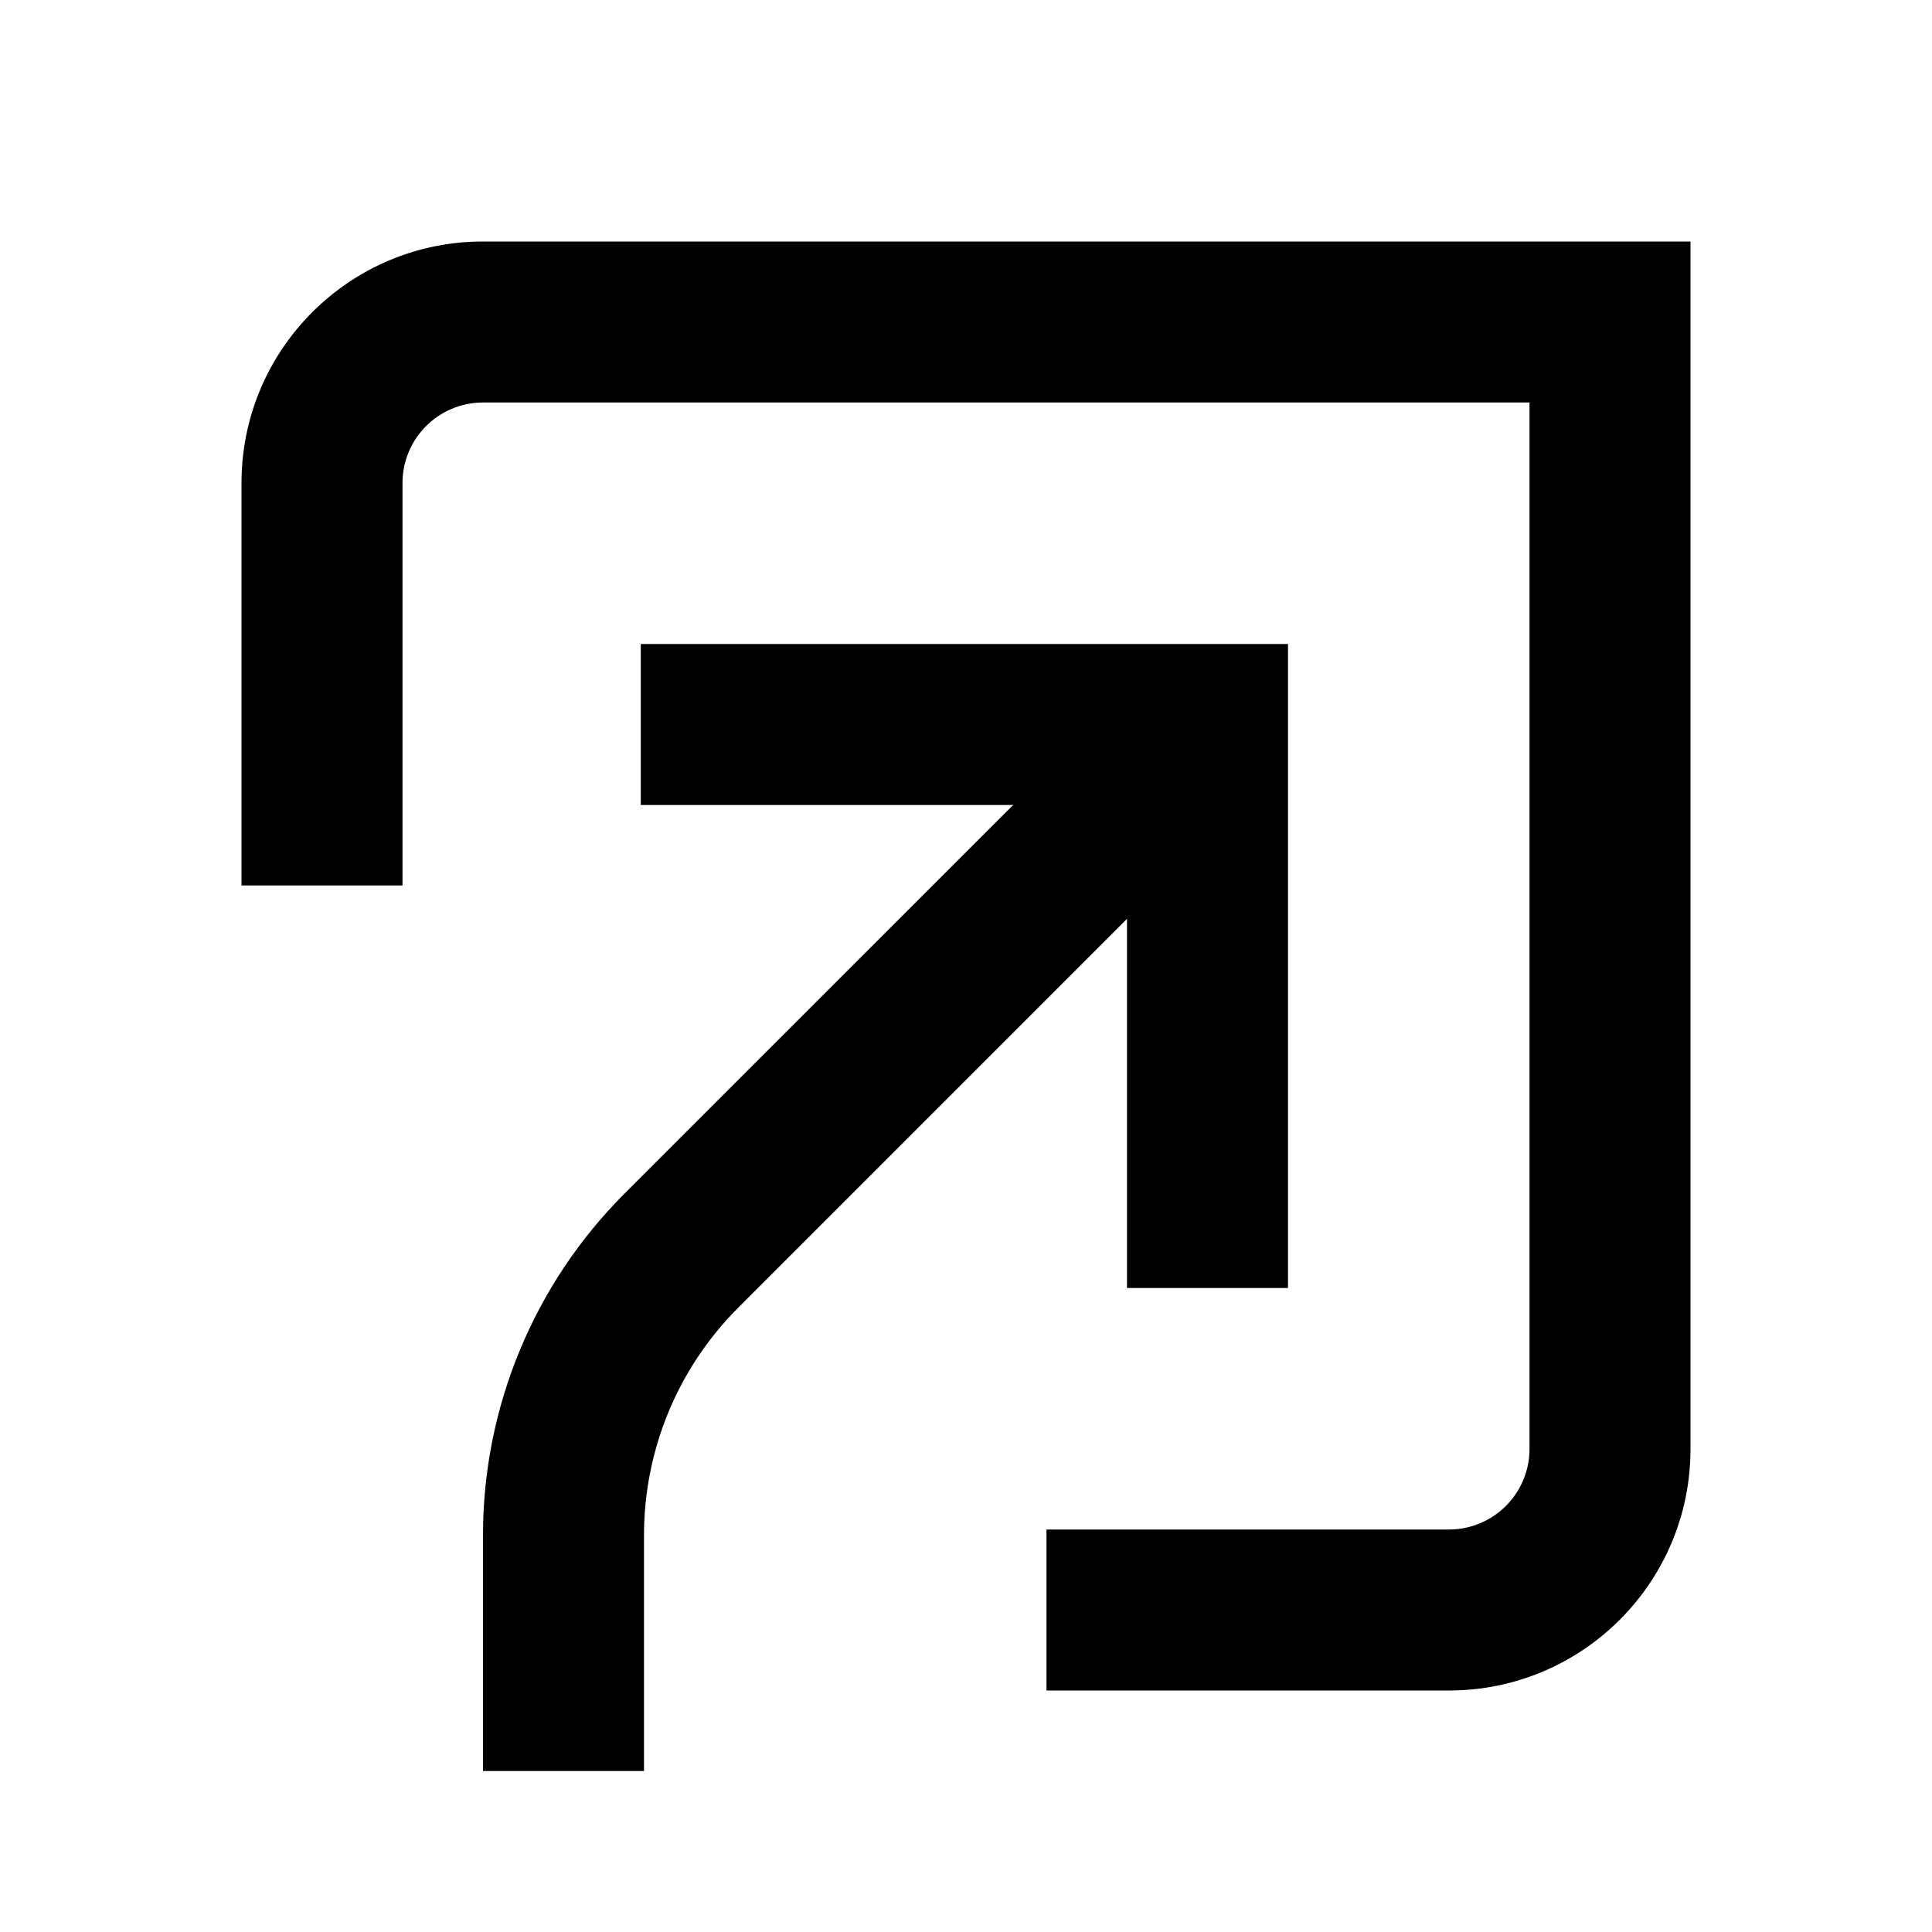 <svg width="24" height="24" viewBox="0 0 24 24" fill="none" xmlns="http://www.w3.org/2000/svg">
<path fill-rule="evenodd" clip-rule="evenodd" d="M13 19H18C18.552 19 19 18.552 19 18V5H6C5.448 5 5 5.448 5 6V11H3V6C3 4.343 4.343 3 6 3H21V18C21 19.657 19.657 21 18 21H13V19ZM16 8H7.96V10H12.586L7.757 14.828C6.632 15.954 6 17.48 6 19.071V22H8V19.071C8 18.01 8.421 16.993 9.172 16.243L14 11.414V16H16V8Z" fill="black"/>
</svg>
